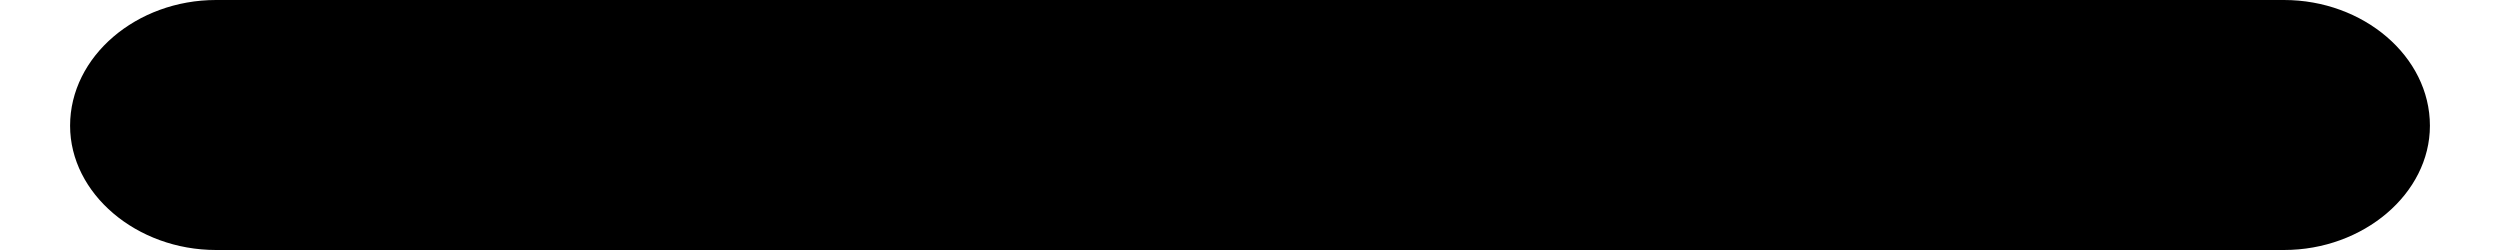 <?xml version="1.0" encoding="UTF-8"?>
<!DOCTYPE svg PUBLIC "-//W3C//DTD SVG 1.0//EN" "http://www.w3.org/TR/2001/REC-SVG-20010904/DTD/svg10.dtd">
<!-- Creator: CorelDRAW 2018 (64 Bit Versão de avaliação) -->
<svg xmlns="http://www.w3.org/2000/svg" xml:space="preserve" width="40px" height="4px" version="1.0" shape-rendering="geometricPrecision" text-rendering="geometricPrecision" image-rendering="optimizeQuality" fill-rule="evenodd" clip-rule="evenodd"
viewBox="0 0 16.33 1.73"
 xmlns:xlink="http://www.w3.org/1999/xlink">
 <g id="Camada_x0020_1">
  <path fill="black" d="M15.32 0c0.55,0 1.01,0.39 1.01,0.87l0 0c0,0.47 -0.46,0.86 -1.01,0.86 -11.8,0 -2.58,0 -14.31,0 -0.55,0 -1.01,-0.39 -1.01,-0.86l0 0c0,-0.48 0.46,-0.87 1.01,-0.87 11.75,0 2.5,0 14.31,0z"/>
 </g>
</svg>
